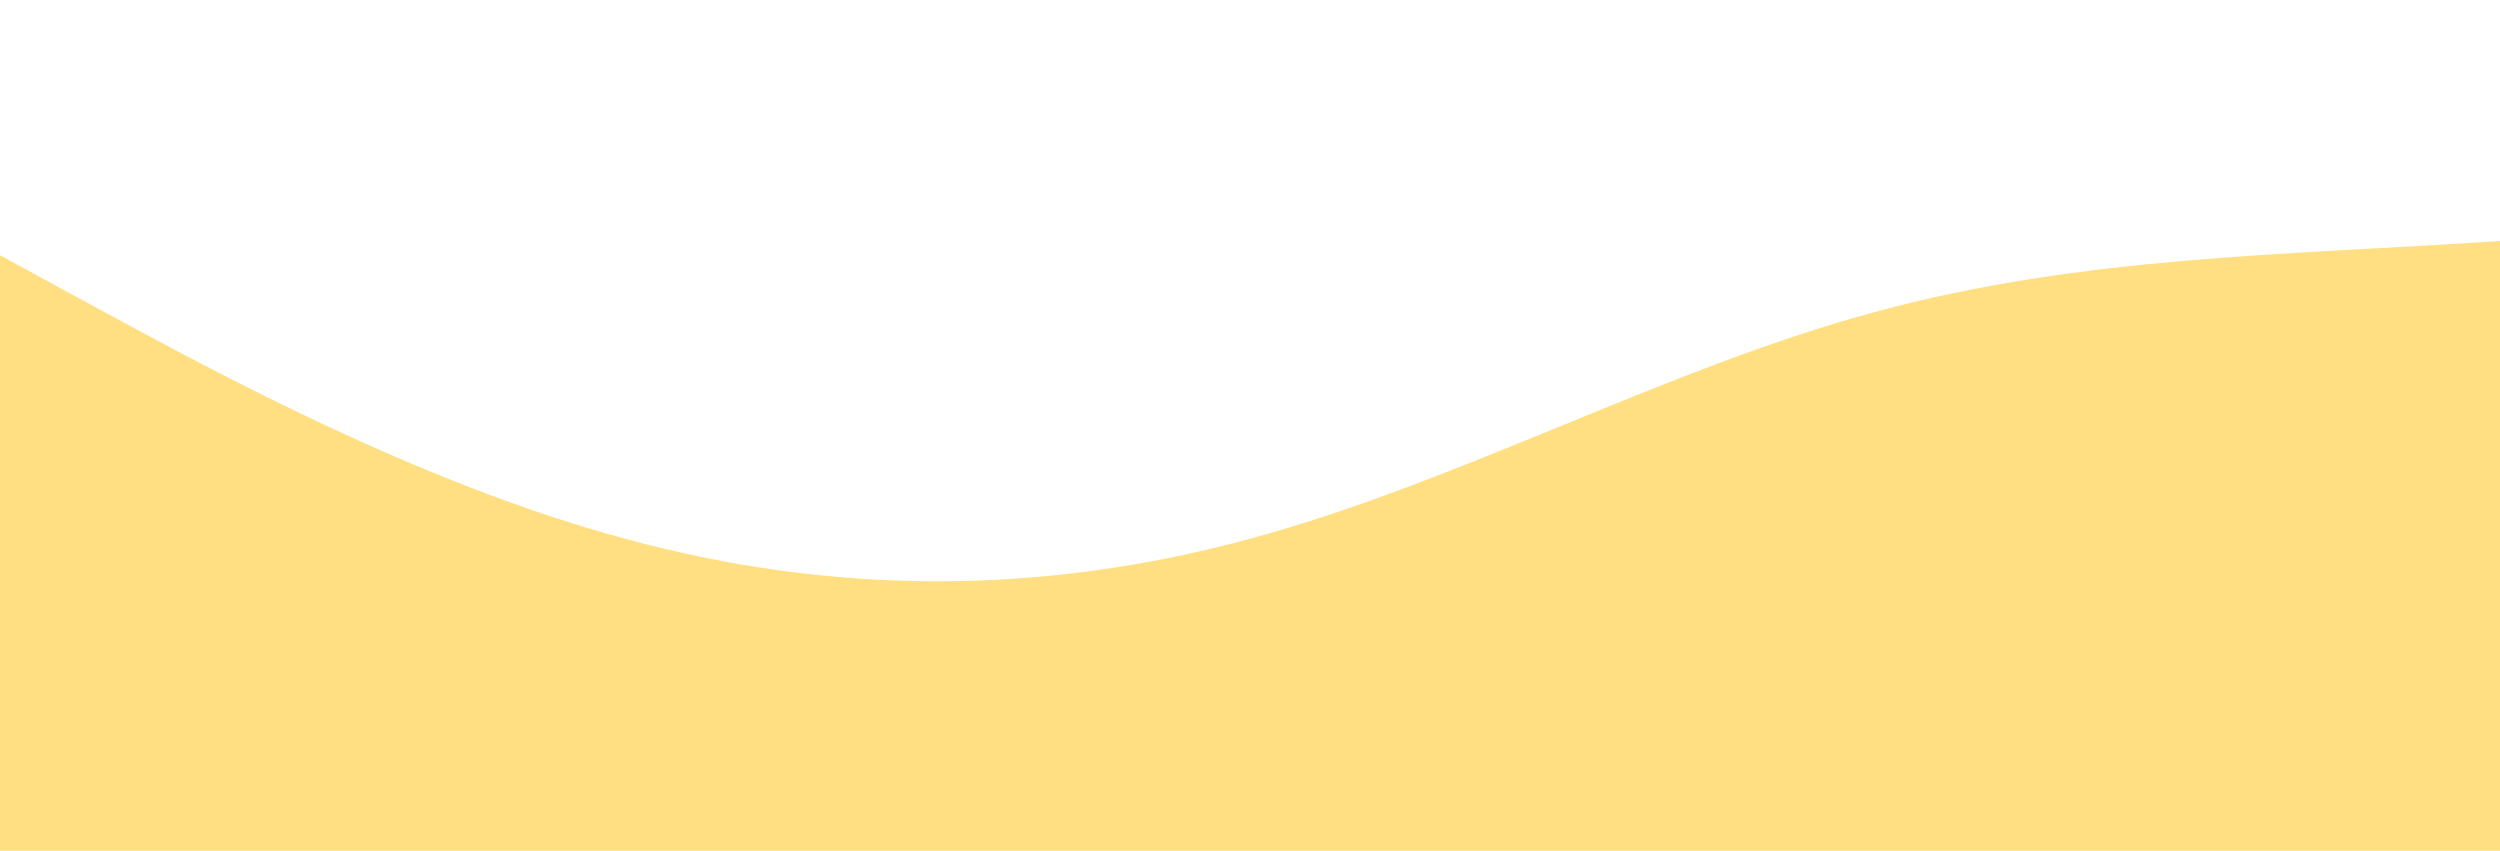 <?xml version="1.0" standalone="no"?>
<svg xmlns:xlink="http://www.w3.org/1999/xlink" id="wave" style="transform:rotate(180deg); transition: 0.3s" viewBox="0 0 1440 490" version="1.1" xmlns="http://www.w3.org/2000/svg"><defs><linearGradient id="sw-gradient-0" x1="0" x2="0" y1="1" y2="0"><stop stop-color="rgba(255, 193, 7, 0.5)" offset="0%"/><stop stop-color="rgba(255, 193, 7, 0.5)" offset="100%"/></linearGradient></defs><path style="transform:translate(0, 0px); opacity:1" fill="url(#sw-gradient-0)" d="M0,147L60,179.7C120,212,240,278,360,310.3C480,343,600,343,720,310.3C840,278,960,212,1080,179.7C1200,147,1320,147,1440,138.8C1560,131,1680,114,1800,155.2C1920,196,2040,294,2160,318.5C2280,343,2400,294,2520,245C2640,196,2760,147,2880,179.7C3000,212,3120,327,3240,359.3C3360,392,3480,343,3600,277.7C3720,212,3840,131,3960,106.2C4080,82,4200,114,4320,147C4440,180,4560,212,4680,228.7C4800,245,4920,245,5040,212.3C5160,180,5280,114,5400,81.7C5520,49,5640,49,5760,40.8C5880,33,6000,16,6120,49C6240,82,6360,163,6480,204.2C6600,245,6720,245,6840,228.7C6960,212,7080,180,7200,196C7320,212,7440,278,7560,285.8C7680,294,7800,245,7920,220.5C8040,196,8160,196,8280,228.7C8400,261,8520,327,8580,359.3L8640,392L8640,490L8580,490C8520,490,8400,490,8280,490C8160,490,8040,490,7920,490C7800,490,7680,490,7560,490C7440,490,7320,490,7200,490C7080,490,6960,490,6840,490C6720,490,6600,490,6480,490C6360,490,6240,490,6120,490C6000,490,5880,490,5760,490C5640,490,5520,490,5400,490C5280,490,5160,490,5040,490C4920,490,4800,490,4680,490C4560,490,4440,490,4320,490C4200,490,4080,490,3960,490C3840,490,3720,490,3600,490C3480,490,3360,490,3240,490C3120,490,3000,490,2880,490C2760,490,2640,490,2520,490C2400,490,2280,490,2160,490C2040,490,1920,490,1800,490C1680,490,1560,490,1440,490C1320,490,1200,490,1080,490C960,490,840,490,720,490C600,490,480,490,360,490C240,490,120,490,60,490L0,490Z"/></svg>